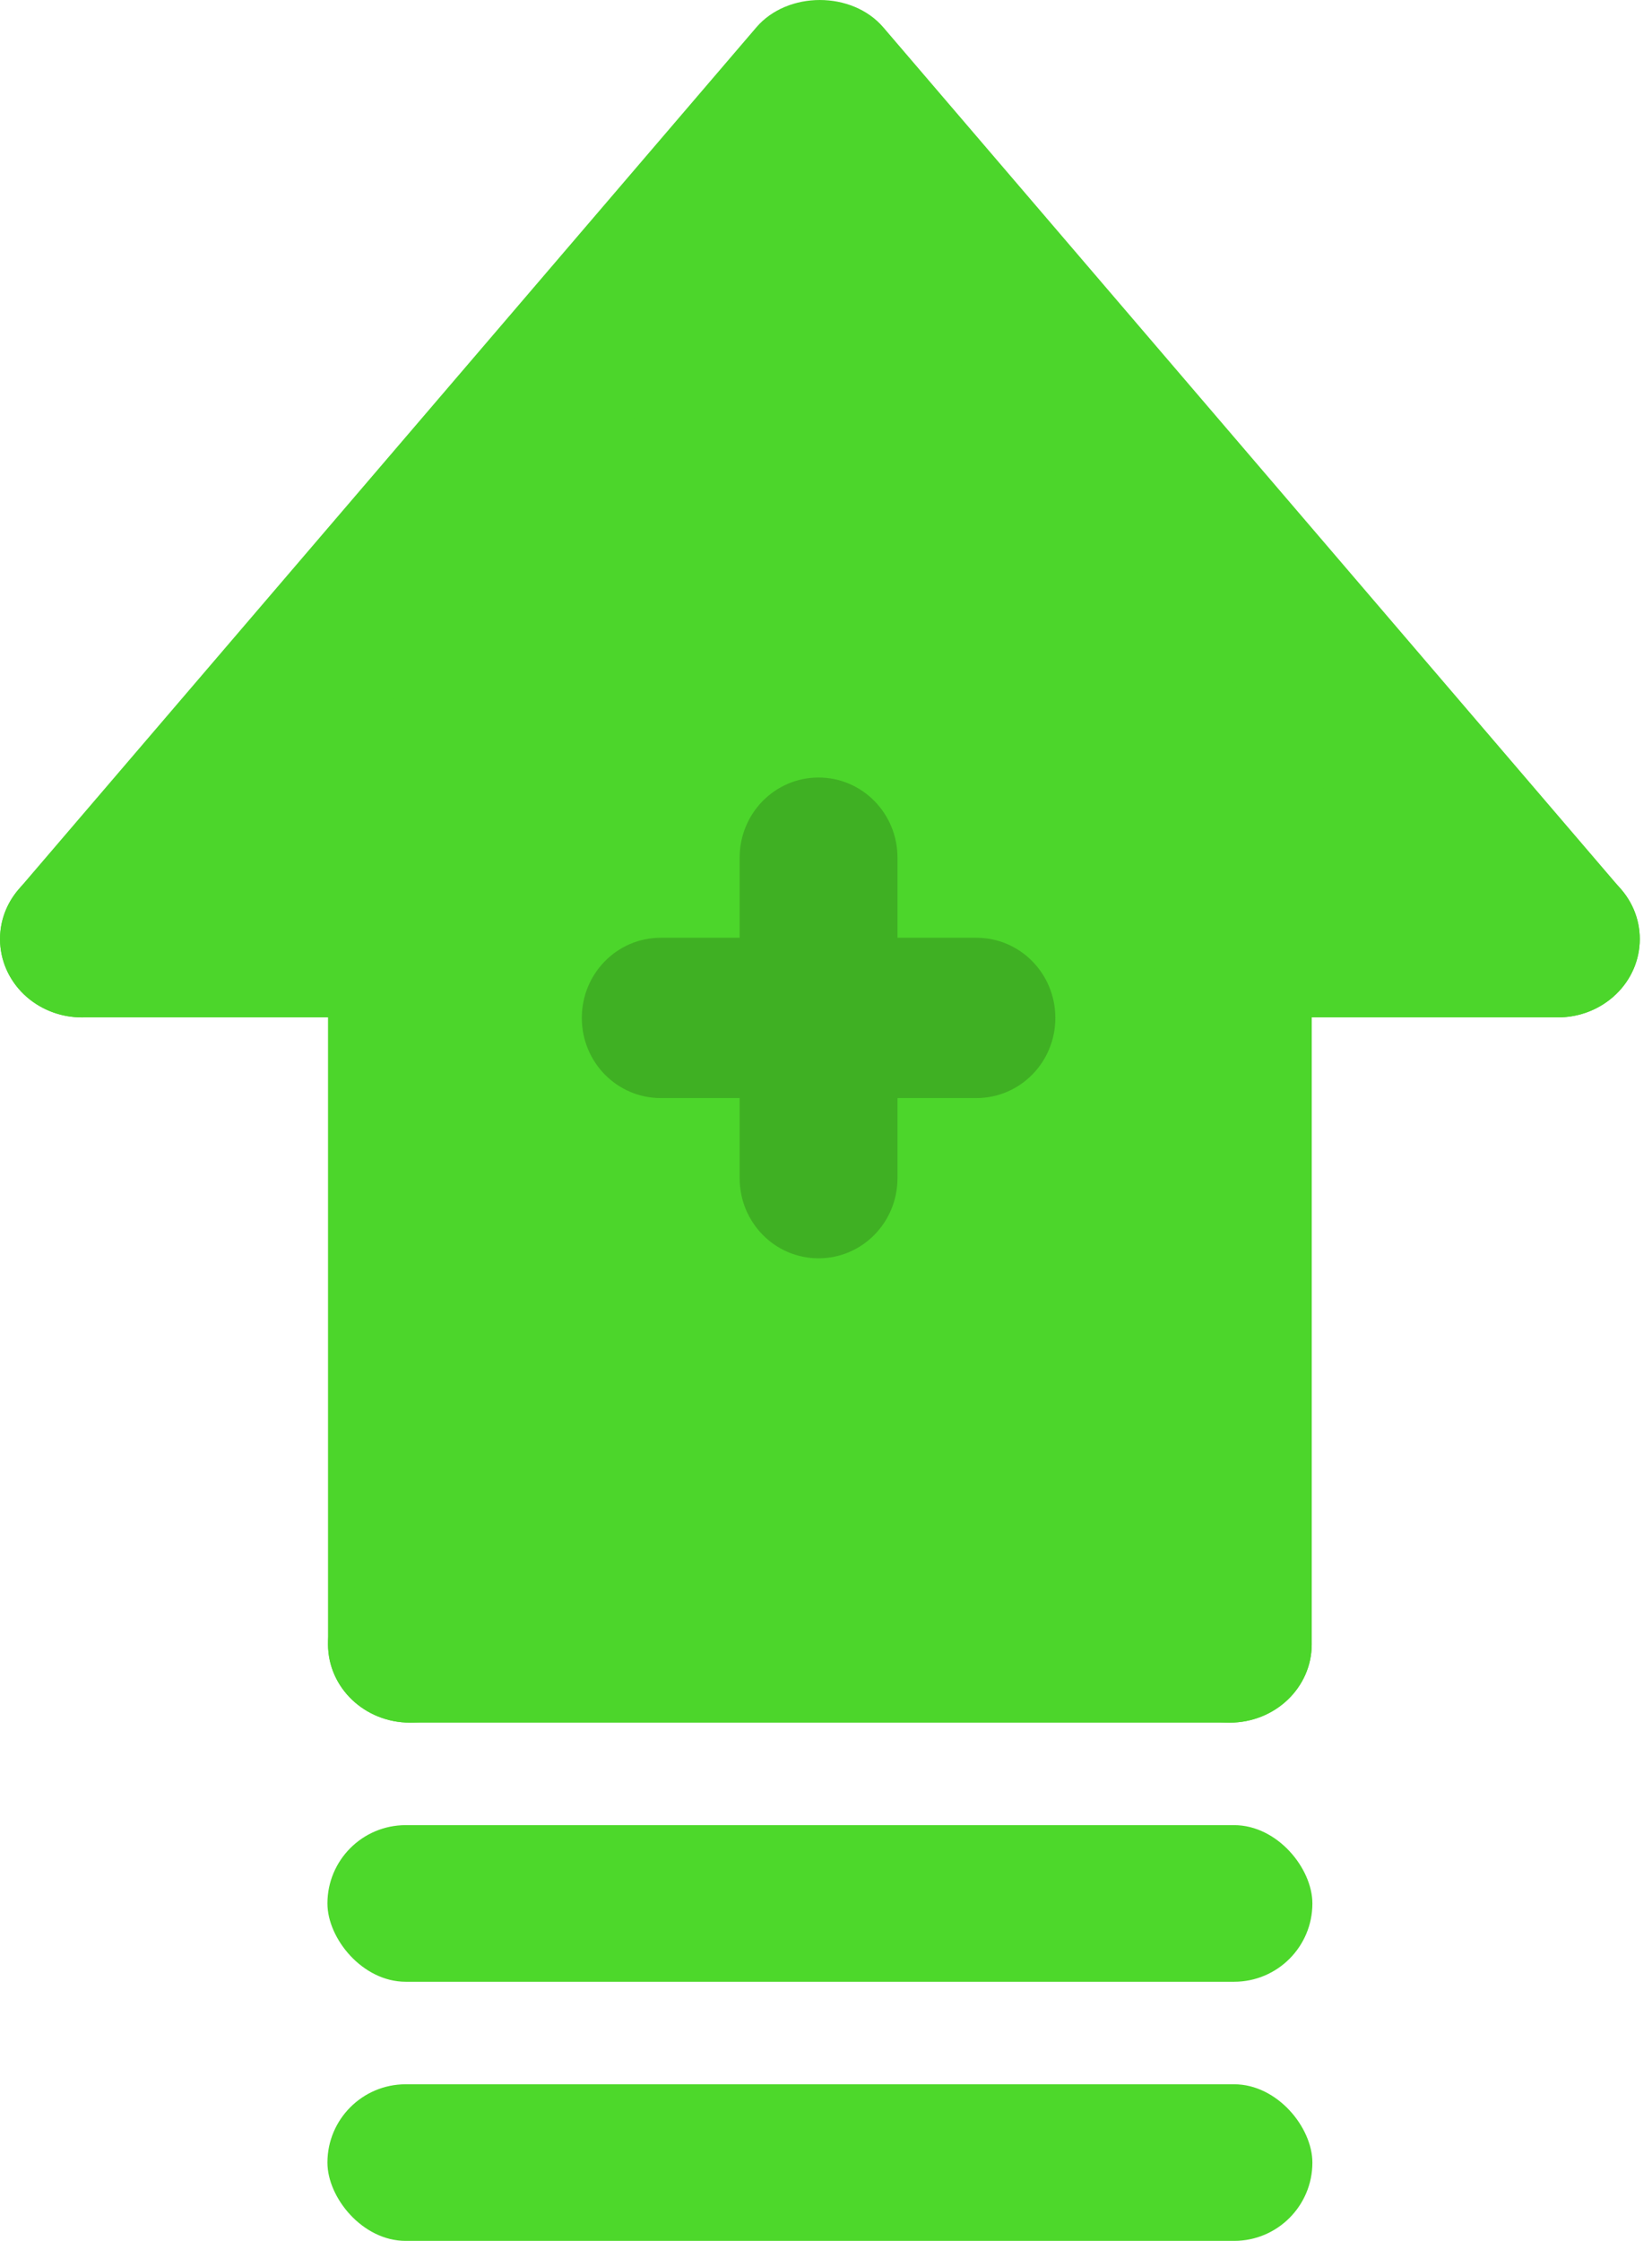 <svg width="59" height="80" viewBox="0 0 59 80" fill="none" xmlns="http://www.w3.org/2000/svg">
	<path fill="#4CD62B" d="M43.327 33.532V58.457H15.14V33.532H3.865L29.234 3.041L54.602 33.532H43.327Z" />
	<path fill="#4CD62B" d="M55.639 36.321C54.79 36.321 53.95 35.971 53.37 35.294L29.281 7.161L5.195 35.294C4.167 36.495 2.329 36.665 1.076 35.692C-0.177 34.71 -0.362 32.95 0.66 31.756L27.012 0.976C28.128 -0.325 30.432 -0.325 31.547 0.976L57.902 31.756C58.927 32.95 58.74 34.712 57.487 35.692C56.945 36.114 56.292 36.321 55.639 36.321Z" />
	<path fill="#4CD62B" d="M14.642 61.498C13.023 61.498 11.715 60.248 11.715 58.701V33.524C11.715 31.977 13.023 30.727 14.642 30.727C16.261 30.727 17.57 31.977 17.57 33.524V58.701C17.57 60.248 16.261 61.498 14.642 61.498Z" />
	<path fill="#4CD62B" d="M43.919 61.498H14.642C13.023 61.498 11.715 60.248 11.715 58.7C11.715 57.154 13.023 55.903 14.642 55.903H43.919C45.538 55.903 46.847 57.154 46.847 58.7C46.847 60.248 45.538 61.498 43.919 61.498Z" />
	<path fill="#4CD62B" d="M43.92 61.498C42.301 61.498 40.992 60.248 40.992 58.701V33.524C40.992 31.977 42.301 30.727 43.92 30.727C45.539 30.727 46.848 31.977 46.848 33.524V58.701C46.848 60.248 45.539 61.498 43.92 61.498Z" />
	<path fill="#4CD62B" d="M14.643 36.321H2.929C1.31 36.321 0.002 35.071 0.002 33.524C0.002 31.977 1.31 30.727 2.929 30.727H14.643C16.262 30.727 17.571 31.977 17.571 33.524C17.571 35.071 16.262 36.321 14.643 36.321Z" />
	<path fill="#4CD62B" d="M55.636 36.321H43.92C42.301 36.321 40.992 35.071 40.992 33.524C40.992 31.977 42.301 30.727 43.92 30.727H55.636C57.255 30.727 58.564 31.977 58.564 33.524C58.564 35.071 57.255 36.321 55.636 36.321Z" />
	<path fill="#3FB023" d="M34.872 39.201H23.597C22.038 39.201 20.779 37.922 20.779 36.34C20.779 34.757 22.038 33.478 23.597 33.478H34.872C36.431 33.478 37.691 34.757 37.691 36.34C37.691 37.922 36.431 39.201 34.872 39.201Z" />
	<path fill="#3FB023" d="M29.234 44.922C27.675 44.922 26.416 43.643 26.416 42.06V30.619C26.416 29.037 27.675 27.758 29.234 27.758C30.793 27.758 32.053 29.037 32.053 30.619V42.06C32.053 43.643 30.793 44.922 29.234 44.922Z" />
	<rect fill="#4DD82B" x="11.694" y="65.158" width="35.177" height="5.591" rx="2.795" />
	<rect fill="#4DD82B" x="11.694" y="74.409" width="35.177" height="5.591" rx="2.795" />
</svg>
